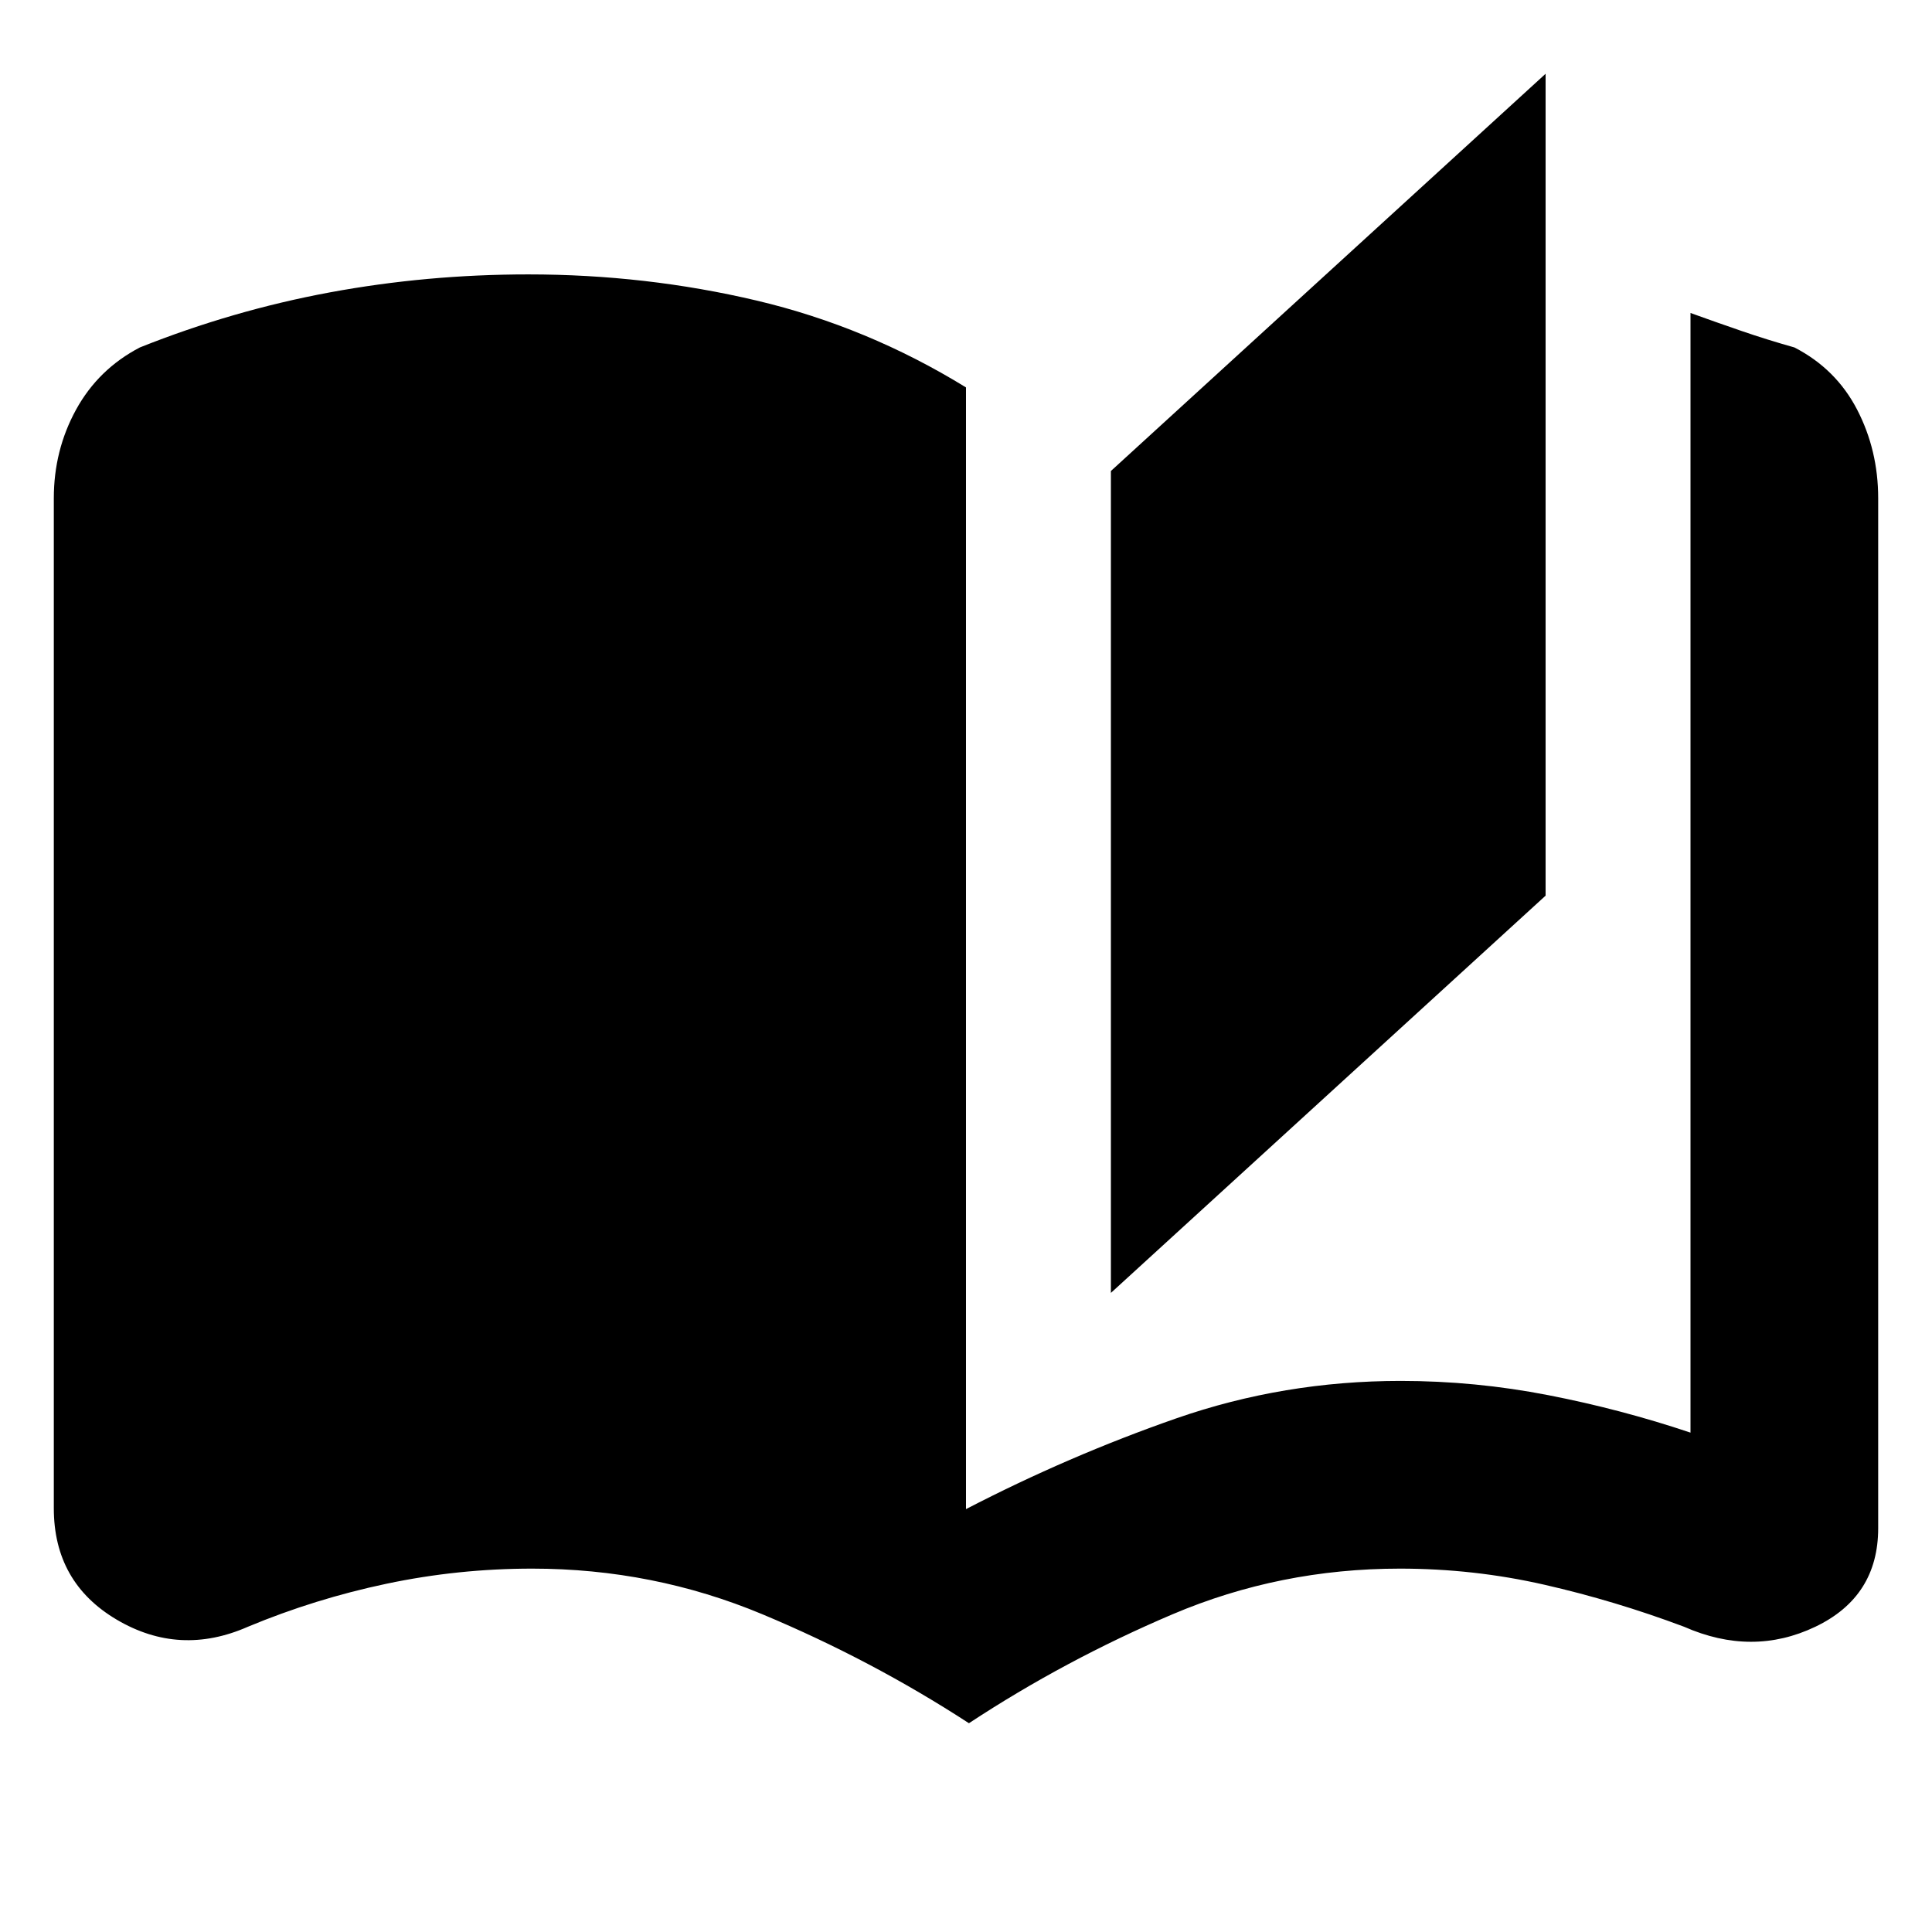 <svg xmlns="http://www.w3.org/2000/svg" height="20" viewBox="0 -960 960 960" width="20"><path d="M481.46-103.74q-48.33-31.43-102.61-54.13-54.28-22.69-114.44-22.69-36.71 0-72.3 7.5-35.59 7.5-68.89 21.37-33.92 14.95-65.2-3.5-31.28-18.46-31.28-55.37v-501.87q0-23.84 11.04-43.99 11.05-20.15 31.7-30.93 46.19-18.43 94.44-27.37 48.25-8.93 98.62-8.93 58.39 0 113.43 13 55.03 13 104.03 43.16v557.36q51-26.43 104.43-45.07 53.44-18.63 111.57-18.63 37 0 73.28 7.07 36.29 7.06 70.72 18.63v-556.35q12.65 4.57 25.28 8.91 12.63 4.35 26.37 8.22 20.65 10.65 31.13 30.86 10.48 20.22 10.48 44.06v511.78q0 34.09-31.28 49-31.28 14.91-65.2-.04-34.3-12.87-69.39-20.87-35.09-8-71.8-8-59.59 0-112.97 22.69-53.39 22.7-101.16 54.13ZM552-317.56v-408.4l216-197.39v408.39l-216 197.4Z"/></svg>